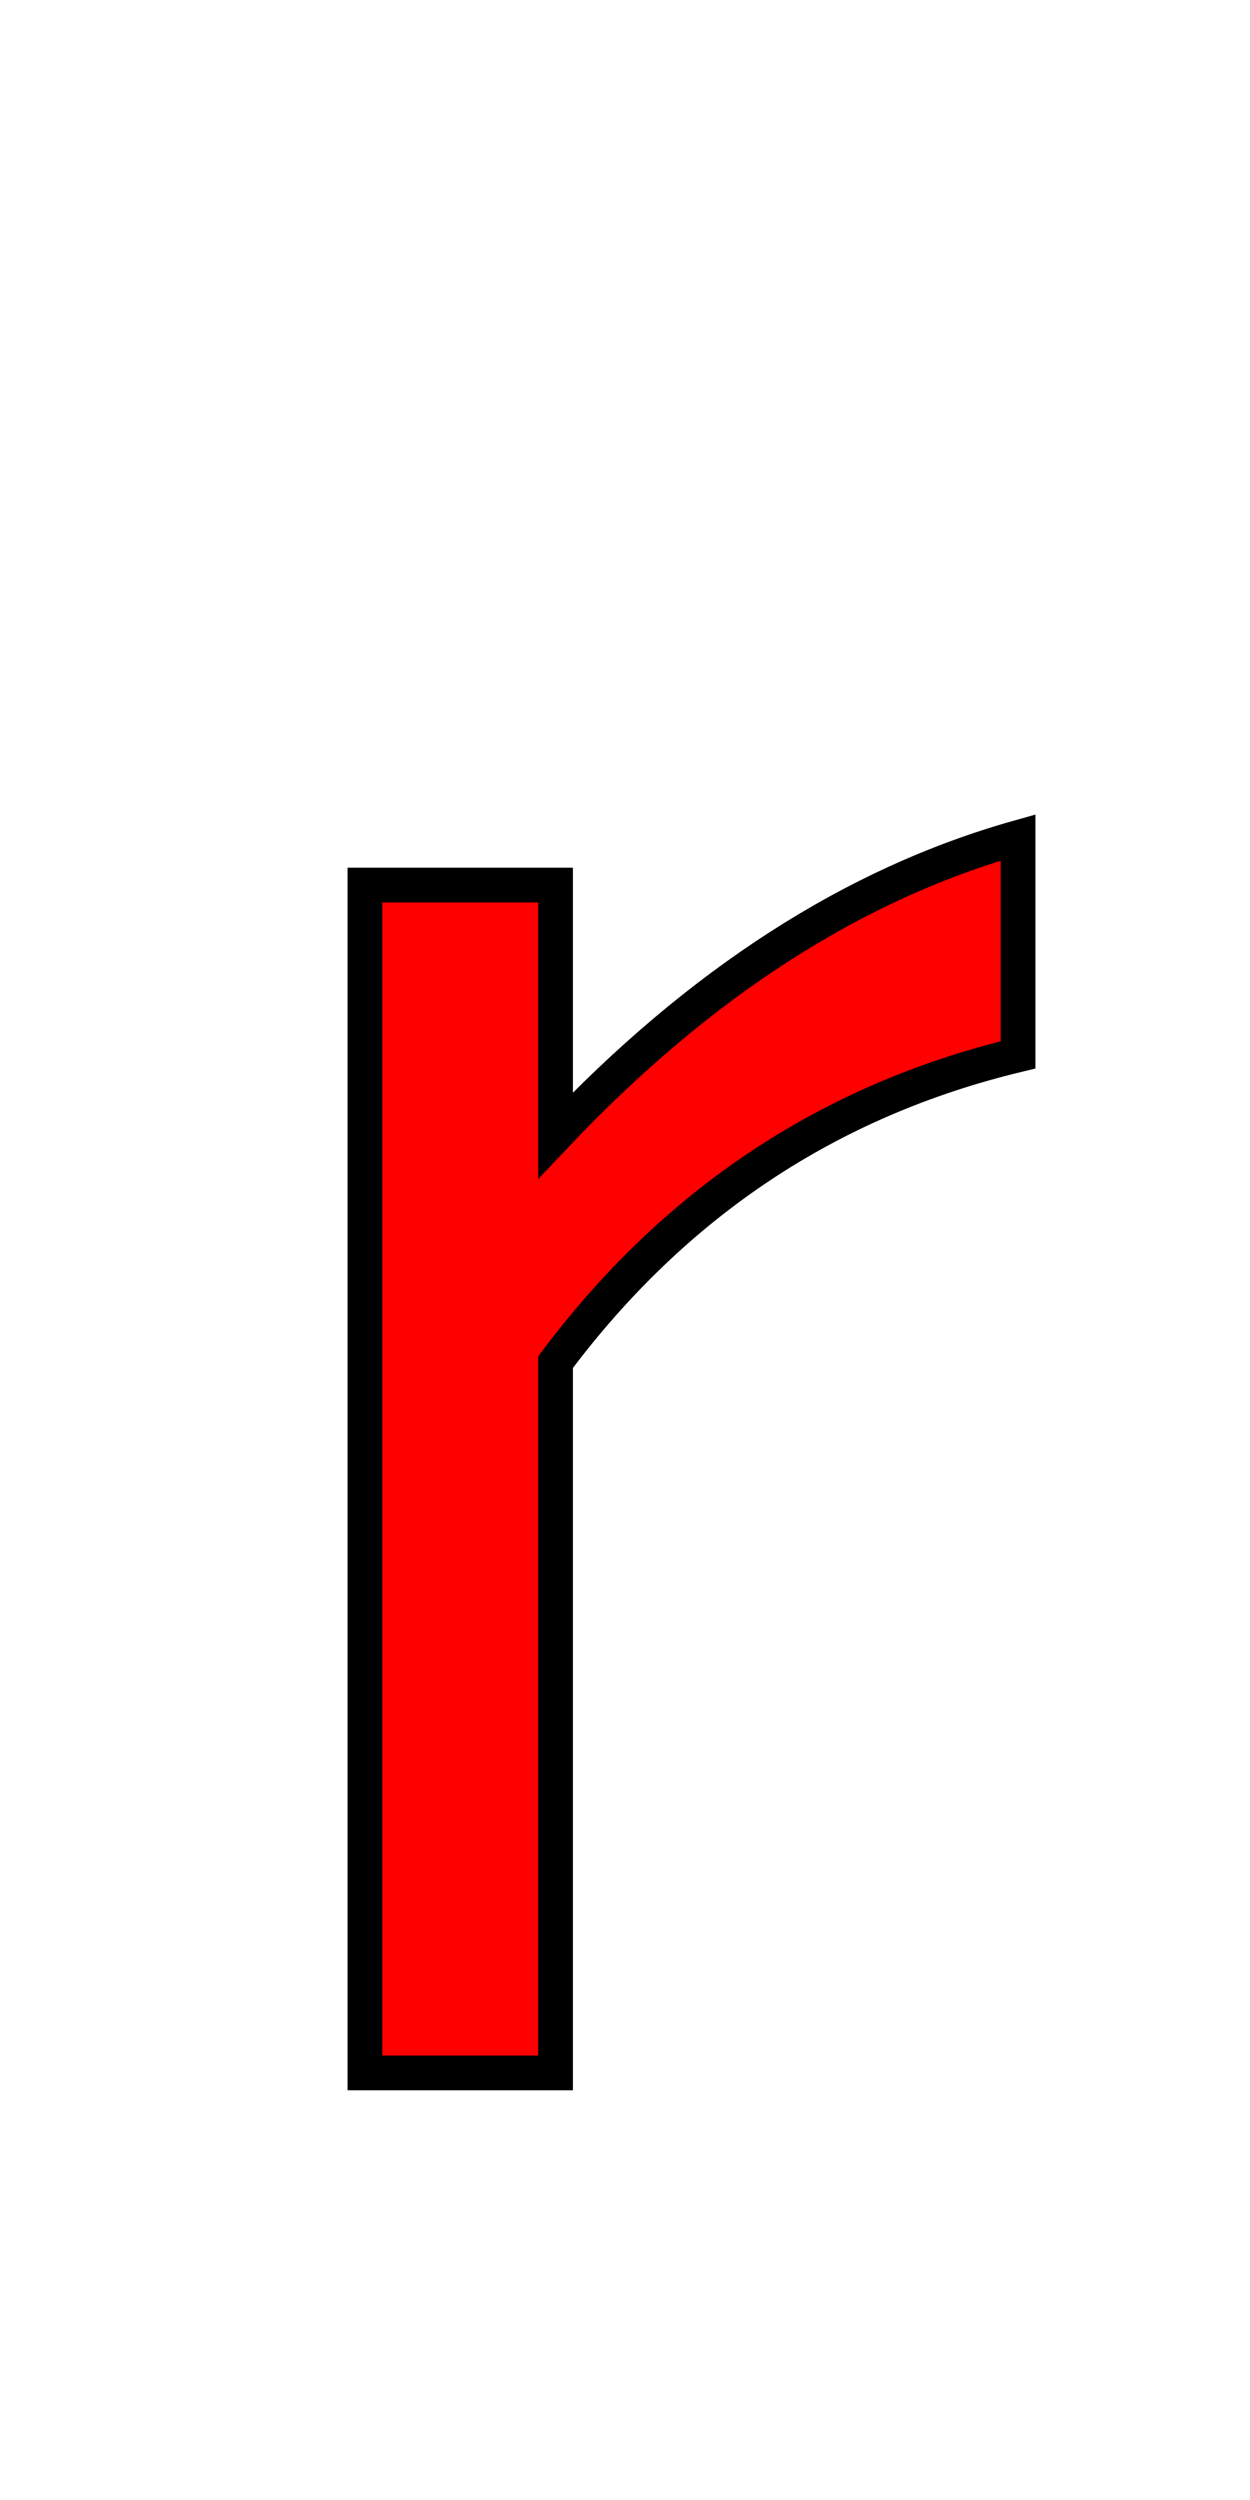 <svg xmlns="http://www.w3.org/2000/svg" xmlns:xlink="http://www.w3.org/1999/xlink" width="36" height="72"><path fill="red" stroke="black" d="M10.51 25.49L16.00 25.49L16.00 32.70L16.00 32.70Q22.22 26.12 29.32 24.12L29.32 24.12L29.32 30.38L29.32 30.38Q21.16 32.34 16.00 39.23L16.00 39.23L16.00 59.70L10.51 59.70L10.51 25.49Z"/></svg>